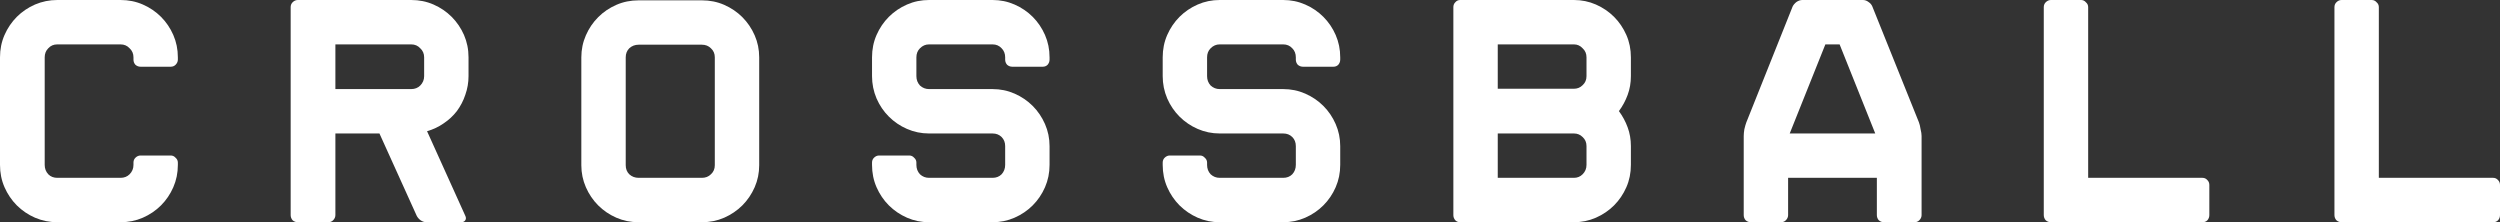 <svg width="90" height="8" viewBox="0 0 90 8" fill="none" xmlns="http://www.w3.org/2000/svg">
<rect x="0" y="0" width="90" height="8" fill="#333333" stroke="none"/>
<path d="M5.061 2.402C4.991 2.402 4.929 2.379 4.875 2.332C4.828 2.278 4.805 2.216 4.805 2.146V2.064C4.805 1.932 4.758 1.823 4.665 1.738C4.579 1.644 4.471 1.598 4.338 1.598H2.064C1.932 1.598 1.823 1.644 1.738 1.738C1.652 1.823 1.609 1.932 1.609 2.064V5.936C1.609 6.068 1.652 6.181 1.738 6.274C1.823 6.36 1.932 6.402 2.064 6.402H4.338C4.471 6.402 4.579 6.36 4.665 6.274C4.758 6.181 4.805 6.068 4.805 5.936V5.854C4.805 5.784 4.828 5.726 4.875 5.679C4.929 5.625 4.991 5.598 5.061 5.598H6.146C6.216 5.598 6.274 5.625 6.321 5.679C6.375 5.726 6.403 5.784 6.403 5.854V5.936C6.403 6.224 6.348 6.492 6.239 6.741C6.13 6.989 5.983 7.207 5.796 7.394C5.61 7.58 5.392 7.728 5.143 7.837C4.894 7.946 4.626 8 4.338 8H2.064C1.784 8 1.516 7.946 1.26 7.837C1.011 7.728 0.793 7.58 0.606 7.394C0.42 7.207 0.272 6.989 0.163 6.741C0.054 6.492 0 6.224 0 5.936V2.064C0 1.776 0.054 1.508 0.163 1.259C0.272 1.011 0.42 0.793 0.606 0.606C0.793 0.42 1.011 0.272 1.26 0.163C1.516 0.054 1.784 0 2.064 0H4.338C4.626 0 4.894 0.054 5.143 0.163C5.392 0.272 5.61 0.42 5.796 0.606C5.983 0.793 6.13 1.011 6.239 1.259C6.348 1.508 6.403 1.776 6.403 2.064V2.146C6.403 2.216 6.375 2.278 6.321 2.332C6.274 2.379 6.216 2.402 6.146 2.402H5.061Z" fill="white"/>
<path d="M16.75 7.767C16.781 7.829 16.781 7.883 16.75 7.93C16.719 7.977 16.669 8 16.599 8H15.351C15.281 8 15.211 7.977 15.141 7.93C15.079 7.883 15.032 7.829 15.001 7.767L13.66 4.805H12.074V7.743C12.074 7.813 12.046 7.876 11.992 7.93C11.945 7.977 11.887 8 11.817 8H10.721C10.651 8 10.589 7.977 10.534 7.93C10.488 7.876 10.464 7.813 10.464 7.743V0.257C10.464 0.187 10.488 0.128 10.534 0.082C10.589 0.027 10.651 0 10.721 0H14.803C15.09 0 15.358 0.054 15.607 0.163C15.856 0.272 16.074 0.42 16.26 0.606C16.447 0.793 16.595 1.011 16.704 1.259C16.812 1.508 16.867 1.776 16.867 2.064V2.741C16.867 2.974 16.828 3.199 16.75 3.417C16.68 3.627 16.579 3.821 16.447 4C16.315 4.171 16.155 4.319 15.969 4.443C15.79 4.568 15.592 4.661 15.374 4.723L16.75 7.767ZM14.803 3.207C14.935 3.207 15.044 3.164 15.129 3.079C15.222 2.985 15.269 2.873 15.269 2.741V2.064C15.269 1.932 15.222 1.823 15.129 1.738C15.044 1.644 14.935 1.598 14.803 1.598H12.074V3.207H14.803Z" fill="white"/>
<path d="M25.267 0.012C25.555 0.012 25.823 0.066 26.072 0.175C26.32 0.284 26.538 0.431 26.725 0.618C26.911 0.805 27.059 1.022 27.168 1.271C27.277 1.52 27.331 1.784 27.331 2.064V5.948C27.331 6.227 27.277 6.492 27.168 6.741C27.059 6.989 26.911 7.207 26.725 7.394C26.538 7.58 26.32 7.728 26.072 7.837C25.823 7.946 25.555 8 25.267 8H22.993C22.705 8 22.437 7.946 22.188 7.837C21.939 7.728 21.721 7.58 21.535 7.394C21.348 7.207 21.201 6.989 21.092 6.741C20.983 6.492 20.928 6.227 20.928 5.948V2.064C20.928 1.784 20.983 1.52 21.092 1.271C21.201 1.022 21.348 0.805 21.535 0.618C21.721 0.431 21.939 0.284 22.188 0.175C22.437 0.066 22.705 0.012 22.993 0.012H25.267ZM25.733 2.064C25.733 1.932 25.687 1.823 25.593 1.738C25.508 1.652 25.399 1.609 25.267 1.609H22.993C22.86 1.609 22.748 1.652 22.654 1.738C22.569 1.823 22.526 1.932 22.526 2.064V5.948C22.526 6.08 22.569 6.189 22.654 6.274C22.748 6.36 22.86 6.402 22.993 6.402H25.267C25.399 6.402 25.508 6.36 25.593 6.274C25.687 6.189 25.733 6.08 25.733 5.948V2.064Z" fill="white"/>
<path d="M36.442 2.402C36.373 2.402 36.31 2.379 36.256 2.332C36.209 2.278 36.186 2.216 36.186 2.146V2.064C36.186 1.932 36.143 1.823 36.058 1.738C35.972 1.644 35.863 1.598 35.731 1.598H33.445C33.321 1.598 33.212 1.644 33.119 1.738C33.033 1.823 32.99 1.932 32.99 2.064V2.741C32.99 2.873 33.033 2.985 33.119 3.079C33.212 3.164 33.321 3.207 33.445 3.207H35.731C36.011 3.207 36.275 3.261 36.524 3.37C36.773 3.479 36.991 3.627 37.177 3.813C37.364 4 37.511 4.218 37.62 4.466C37.729 4.715 37.784 4.98 37.784 5.259V5.936C37.784 6.224 37.729 6.492 37.62 6.741C37.511 6.989 37.364 7.207 37.177 7.394C36.991 7.58 36.773 7.728 36.524 7.837C36.275 7.946 36.011 8 35.731 8H33.445C33.165 8 32.901 7.946 32.652 7.837C32.403 7.728 32.186 7.58 31.999 7.394C31.812 7.207 31.665 6.989 31.556 6.741C31.447 6.492 31.393 6.224 31.393 5.936V5.854C31.393 5.784 31.416 5.726 31.463 5.679C31.517 5.625 31.579 5.598 31.649 5.598H32.734C32.804 5.598 32.862 5.625 32.909 5.679C32.963 5.726 32.99 5.784 32.99 5.854V5.936C32.99 6.068 33.033 6.181 33.119 6.274C33.212 6.36 33.321 6.402 33.445 6.402H35.731C35.863 6.402 35.972 6.36 36.058 6.274C36.143 6.181 36.186 6.068 36.186 5.936V5.259C36.186 5.127 36.143 5.018 36.058 4.933C35.972 4.847 35.863 4.805 35.731 4.805H33.445C33.165 4.805 32.901 4.75 32.652 4.641C32.403 4.533 32.186 4.385 31.999 4.198C31.812 4.012 31.665 3.794 31.556 3.545C31.447 3.289 31.393 3.02 31.393 2.741V2.064C31.393 1.776 31.447 1.508 31.556 1.259C31.665 1.011 31.812 0.793 31.999 0.606C32.186 0.42 32.403 0.272 32.652 0.163C32.901 0.054 33.165 0 33.445 0H35.731C36.011 0 36.275 0.054 36.524 0.163C36.773 0.272 36.991 0.42 37.177 0.606C37.364 0.793 37.511 1.011 37.62 1.259C37.729 1.508 37.784 1.776 37.784 2.064V2.146C37.784 2.216 37.76 2.278 37.714 2.332C37.667 2.379 37.609 2.402 37.539 2.402H36.442Z" fill="white"/>
<path d="M46.907 2.402C46.837 2.402 46.775 2.379 46.72 2.332C46.673 2.278 46.65 2.216 46.65 2.146V2.064C46.65 1.932 46.607 1.823 46.522 1.738C46.436 1.644 46.327 1.598 46.195 1.598H43.909C43.785 1.598 43.676 1.644 43.583 1.738C43.497 1.823 43.455 1.932 43.455 2.064V2.741C43.455 2.873 43.497 2.985 43.583 3.079C43.676 3.164 43.785 3.207 43.909 3.207H46.195C46.475 3.207 46.739 3.261 46.988 3.37C47.237 3.479 47.455 3.627 47.641 3.813C47.828 4 47.976 4.218 48.084 4.466C48.193 4.715 48.248 4.98 48.248 5.259V5.936C48.248 6.224 48.193 6.492 48.084 6.741C47.976 6.989 47.828 7.207 47.641 7.394C47.455 7.58 47.237 7.728 46.988 7.837C46.739 7.946 46.475 8 46.195 8H43.909C43.63 8 43.365 7.946 43.116 7.837C42.868 7.728 42.65 7.58 42.463 7.394C42.277 7.207 42.129 6.989 42.02 6.741C41.911 6.492 41.857 6.224 41.857 5.936V5.854C41.857 5.784 41.88 5.726 41.927 5.679C41.981 5.625 42.044 5.598 42.113 5.598H43.198C43.268 5.598 43.326 5.625 43.373 5.679C43.427 5.726 43.455 5.784 43.455 5.854V5.936C43.455 6.068 43.497 6.181 43.583 6.274C43.676 6.36 43.785 6.402 43.909 6.402H46.195C46.327 6.402 46.436 6.36 46.522 6.274C46.607 6.181 46.65 6.068 46.65 5.936V5.259C46.65 5.127 46.607 5.018 46.522 4.933C46.436 4.847 46.327 4.805 46.195 4.805H43.909C43.63 4.805 43.365 4.75 43.116 4.641C42.868 4.533 42.65 4.385 42.463 4.198C42.277 4.012 42.129 3.794 42.02 3.545C41.911 3.289 41.857 3.02 41.857 2.741V2.064C41.857 1.776 41.911 1.508 42.02 1.259C42.129 1.011 42.277 0.793 42.463 0.606C42.65 0.42 42.868 0.272 43.116 0.163C43.365 0.054 43.63 0 43.909 0H46.195C46.475 0 46.739 0.054 46.988 0.163C47.237 0.272 47.455 0.42 47.641 0.606C47.828 0.793 47.976 1.011 48.084 1.259C48.193 1.508 48.248 1.776 48.248 2.064V2.146C48.248 2.216 48.224 2.278 48.178 2.332C48.131 2.379 48.073 2.402 48.003 2.402H46.907Z" fill="white"/>
<path d="M56.66 0C56.939 0 57.204 0.054 57.453 0.163C57.701 0.272 57.919 0.42 58.106 0.606C58.292 0.793 58.44 1.011 58.549 1.259C58.658 1.508 58.712 1.776 58.712 2.064V2.741C58.712 2.982 58.673 3.207 58.595 3.417C58.518 3.627 58.413 3.821 58.281 4C58.413 4.179 58.518 4.373 58.595 4.583C58.673 4.793 58.712 5.018 58.712 5.259V5.936C58.712 6.224 58.658 6.492 58.549 6.741C58.44 6.989 58.292 7.207 58.106 7.394C57.919 7.58 57.701 7.728 57.453 7.837C57.204 7.946 56.939 8 56.66 8H52.566C52.496 8 52.438 7.977 52.391 7.93C52.344 7.876 52.321 7.813 52.321 7.743V0.257C52.321 0.187 52.344 0.128 52.391 0.082C52.438 0.027 52.496 0 52.566 0H56.66ZM53.919 3.195H56.66C56.784 3.195 56.889 3.153 56.974 3.067C57.068 2.982 57.114 2.873 57.114 2.741V2.064C57.114 1.932 57.068 1.823 56.974 1.738C56.889 1.644 56.784 1.598 56.66 1.598H53.919V3.195ZM57.114 5.259C57.114 5.127 57.068 5.018 56.974 4.933C56.889 4.847 56.784 4.805 56.66 4.805H53.919V6.402H56.66C56.784 6.402 56.889 6.36 56.974 6.274C57.068 6.181 57.114 6.068 57.114 5.936V5.259Z" fill="white"/>
<path d="M67.066 0C67.136 0 67.202 0.023 67.264 0.07C67.334 0.117 67.38 0.171 67.404 0.233L69.083 4.408C69.107 4.47 69.126 4.552 69.141 4.653C69.165 4.746 69.177 4.828 69.177 4.898V7.743C69.177 7.813 69.149 7.876 69.095 7.93C69.048 7.977 68.99 8 68.92 8H67.824C67.754 8 67.692 7.977 67.637 7.93C67.59 7.876 67.567 7.813 67.567 7.743V6.402H64.372V7.743C64.372 7.813 64.344 7.876 64.29 7.93C64.243 7.977 64.185 8 64.115 8H63.031C62.961 8 62.898 7.977 62.844 7.93C62.797 7.876 62.774 7.813 62.774 7.743V4.898C62.774 4.828 62.782 4.746 62.797 4.653C62.821 4.552 62.844 4.47 62.867 4.408L64.535 0.233C64.566 0.171 64.613 0.117 64.675 0.07C64.745 0.023 64.815 0 64.885 0H67.066ZM64.43 4.805H67.509L66.226 1.598H65.713L64.43 4.805Z" fill="white"/>
<path d="M79.291 8H73.833C73.763 8 73.701 7.977 73.646 7.93C73.6 7.876 73.576 7.813 73.576 7.743V0.257C73.576 0.187 73.6 0.128 73.646 0.082C73.701 0.027 73.763 0 73.833 0H74.918C74.987 0 75.046 0.027 75.092 0.082C75.147 0.128 75.174 0.187 75.174 0.257V6.402H79.291C79.361 6.402 79.419 6.43 79.466 6.484C79.513 6.531 79.536 6.589 79.536 6.659V7.743C79.536 7.813 79.513 7.876 79.466 7.93C79.419 7.977 79.361 8 79.291 8Z" fill="white"/>
<path d="M89.755 8H84.297C84.227 8 84.165 7.977 84.111 7.93C84.064 7.876 84.04 7.813 84.04 7.743V0.257C84.04 0.187 84.064 0.128 84.111 0.082C84.165 0.027 84.227 0 84.297 0H85.382C85.452 0 85.51 0.027 85.557 0.082C85.611 0.128 85.638 0.187 85.638 0.257V6.402H89.755C89.825 6.402 89.883 6.43 89.93 6.484C89.977 6.531 90 6.589 90 6.659V7.743C90 7.813 89.977 7.876 89.93 7.93C89.883 7.977 89.825 8 89.755 8Z" fill="white"/>
</svg>

